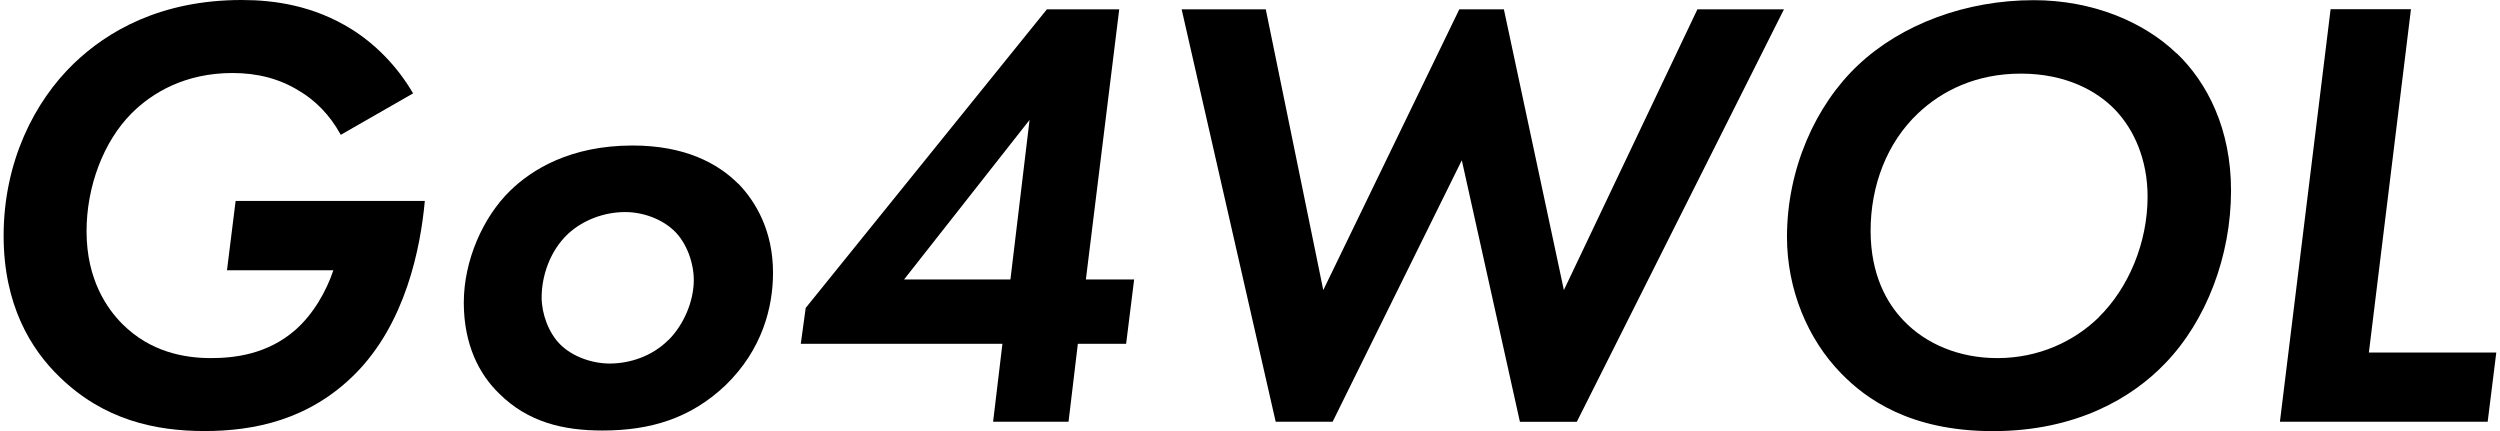 <?xml version="1.0" encoding="UTF-8"?><svg id="uuid-275bee91-c775-492c-8d2c-1c35a846a290" xmlns="http://www.w3.org/2000/svg" viewBox="0 0 289.14 50" width="290px" height="50px"><path d="M26.9,23.31h21.95c-.5,5.45-2.22,14.2-8.11,20.09-5.31,5.31-11.69,6.6-17.43,6.6s-11.69-1.29-16.79-6.24c-3.37-3.23-6.53-8.39-6.53-16.43C0,18.72,3.59,11.76,8.11,7.39,11.98,3.66,18.15,0,27.62,0c3.8,0,8.32.65,12.7,3.37,2.65,1.65,5.24,4.16,7.17,7.46l-8.39,4.81c-1.29-2.37-3.01-4.02-4.81-5.09-2.3-1.43-4.88-2.08-7.75-2.08-5.52,0-9.33,2.3-11.69,4.66-3.3,3.3-5.24,8.54-5.24,13.7,0,5.67,2.44,9.04,4.16,10.76,3.23,3.23,7.17,3.95,10.26,3.95,2.73,0,6.53-.43,9.76-3.23,2.15-1.87,3.66-4.59,4.45-6.96h-12.34l1-8.03Z"/><path d="M85.22,21.31c2.01,2.08,4.02,5.45,4.02,10.33,0,3.95-1.22,8.9-5.52,13.06-4.09,3.87-8.75,5.24-14.28,5.24-4.45,0-8.61-.93-11.98-4.3-2.3-2.22-4.09-5.67-4.09-10.54s2.22-9.9,5.38-12.98c2.51-2.44,6.96-5.24,14.2-5.24,6.1,0,9.9,2.08,12.27,4.45ZM77.11,39.45c1.79-1.79,2.94-4.52,2.94-6.96,0-1.94-.79-4.3-2.3-5.74-1.44-1.36-3.59-2.15-5.67-2.15-2.44,0-4.88.93-6.6,2.51-2.15,2.01-3.08,4.95-3.08,7.39,0,1.87.79,4.09,2.15,5.45,1.44,1.44,3.73,2.22,5.74,2.22,2.37,0,4.95-.86,6.81-2.73Z"/><path d="M125.53,32.42h5.6l-.93,7.46h-5.6l-1.08,9.04h-8.75l1.08-9.04h-23.39l.57-4.16L121.01,1.08h8.39l-3.87,31.35ZM116.78,32.42l2.22-18.51-14.56,18.51h12.34Z"/><path d="M154.15,48.92h-6.6L136.64,1.08h9.76l6.67,32.57L168.85,1.08h5.17l6.96,32.57L196.47,1.08h10.04l-24.03,47.85h-6.6l-6.74-30.34-14.99,30.34Z"/><path d="M252.06,6.17c3.59,3.44,6.31,8.82,6.31,15.93,0,7.6-2.87,15.14-7.68,20.09-3.8,3.95-10.26,7.82-19.94,7.82s-14.78-3.8-17.58-6.67c-3.95-4.02-6.31-9.83-6.31-15.85,0-7.89,3.3-15.28,8.25-19.94,5.02-4.73,12.48-7.53,20.37-7.53,6.82,0,12.77,2.51,16.57,6.17ZM243.02,36.8c3.44-3.37,5.67-8.61,5.67-13.99,0-4.3-1.58-7.82-3.8-10.11-2.08-2.15-5.67-4.16-10.9-4.16s-9.18,2.01-11.91,4.59c-3.66,3.44-5.52,8.46-5.52,13.63s1.94,8.46,3.8,10.4c2.58,2.73,6.46,4.38,10.9,4.38,4.81,0,8.9-1.94,11.77-4.73Z"/><path d="M279.24,1.08l-4.88,39.81h14.78l-1,8.03h-24.1l5.88-47.85h9.33Z"/></svg>